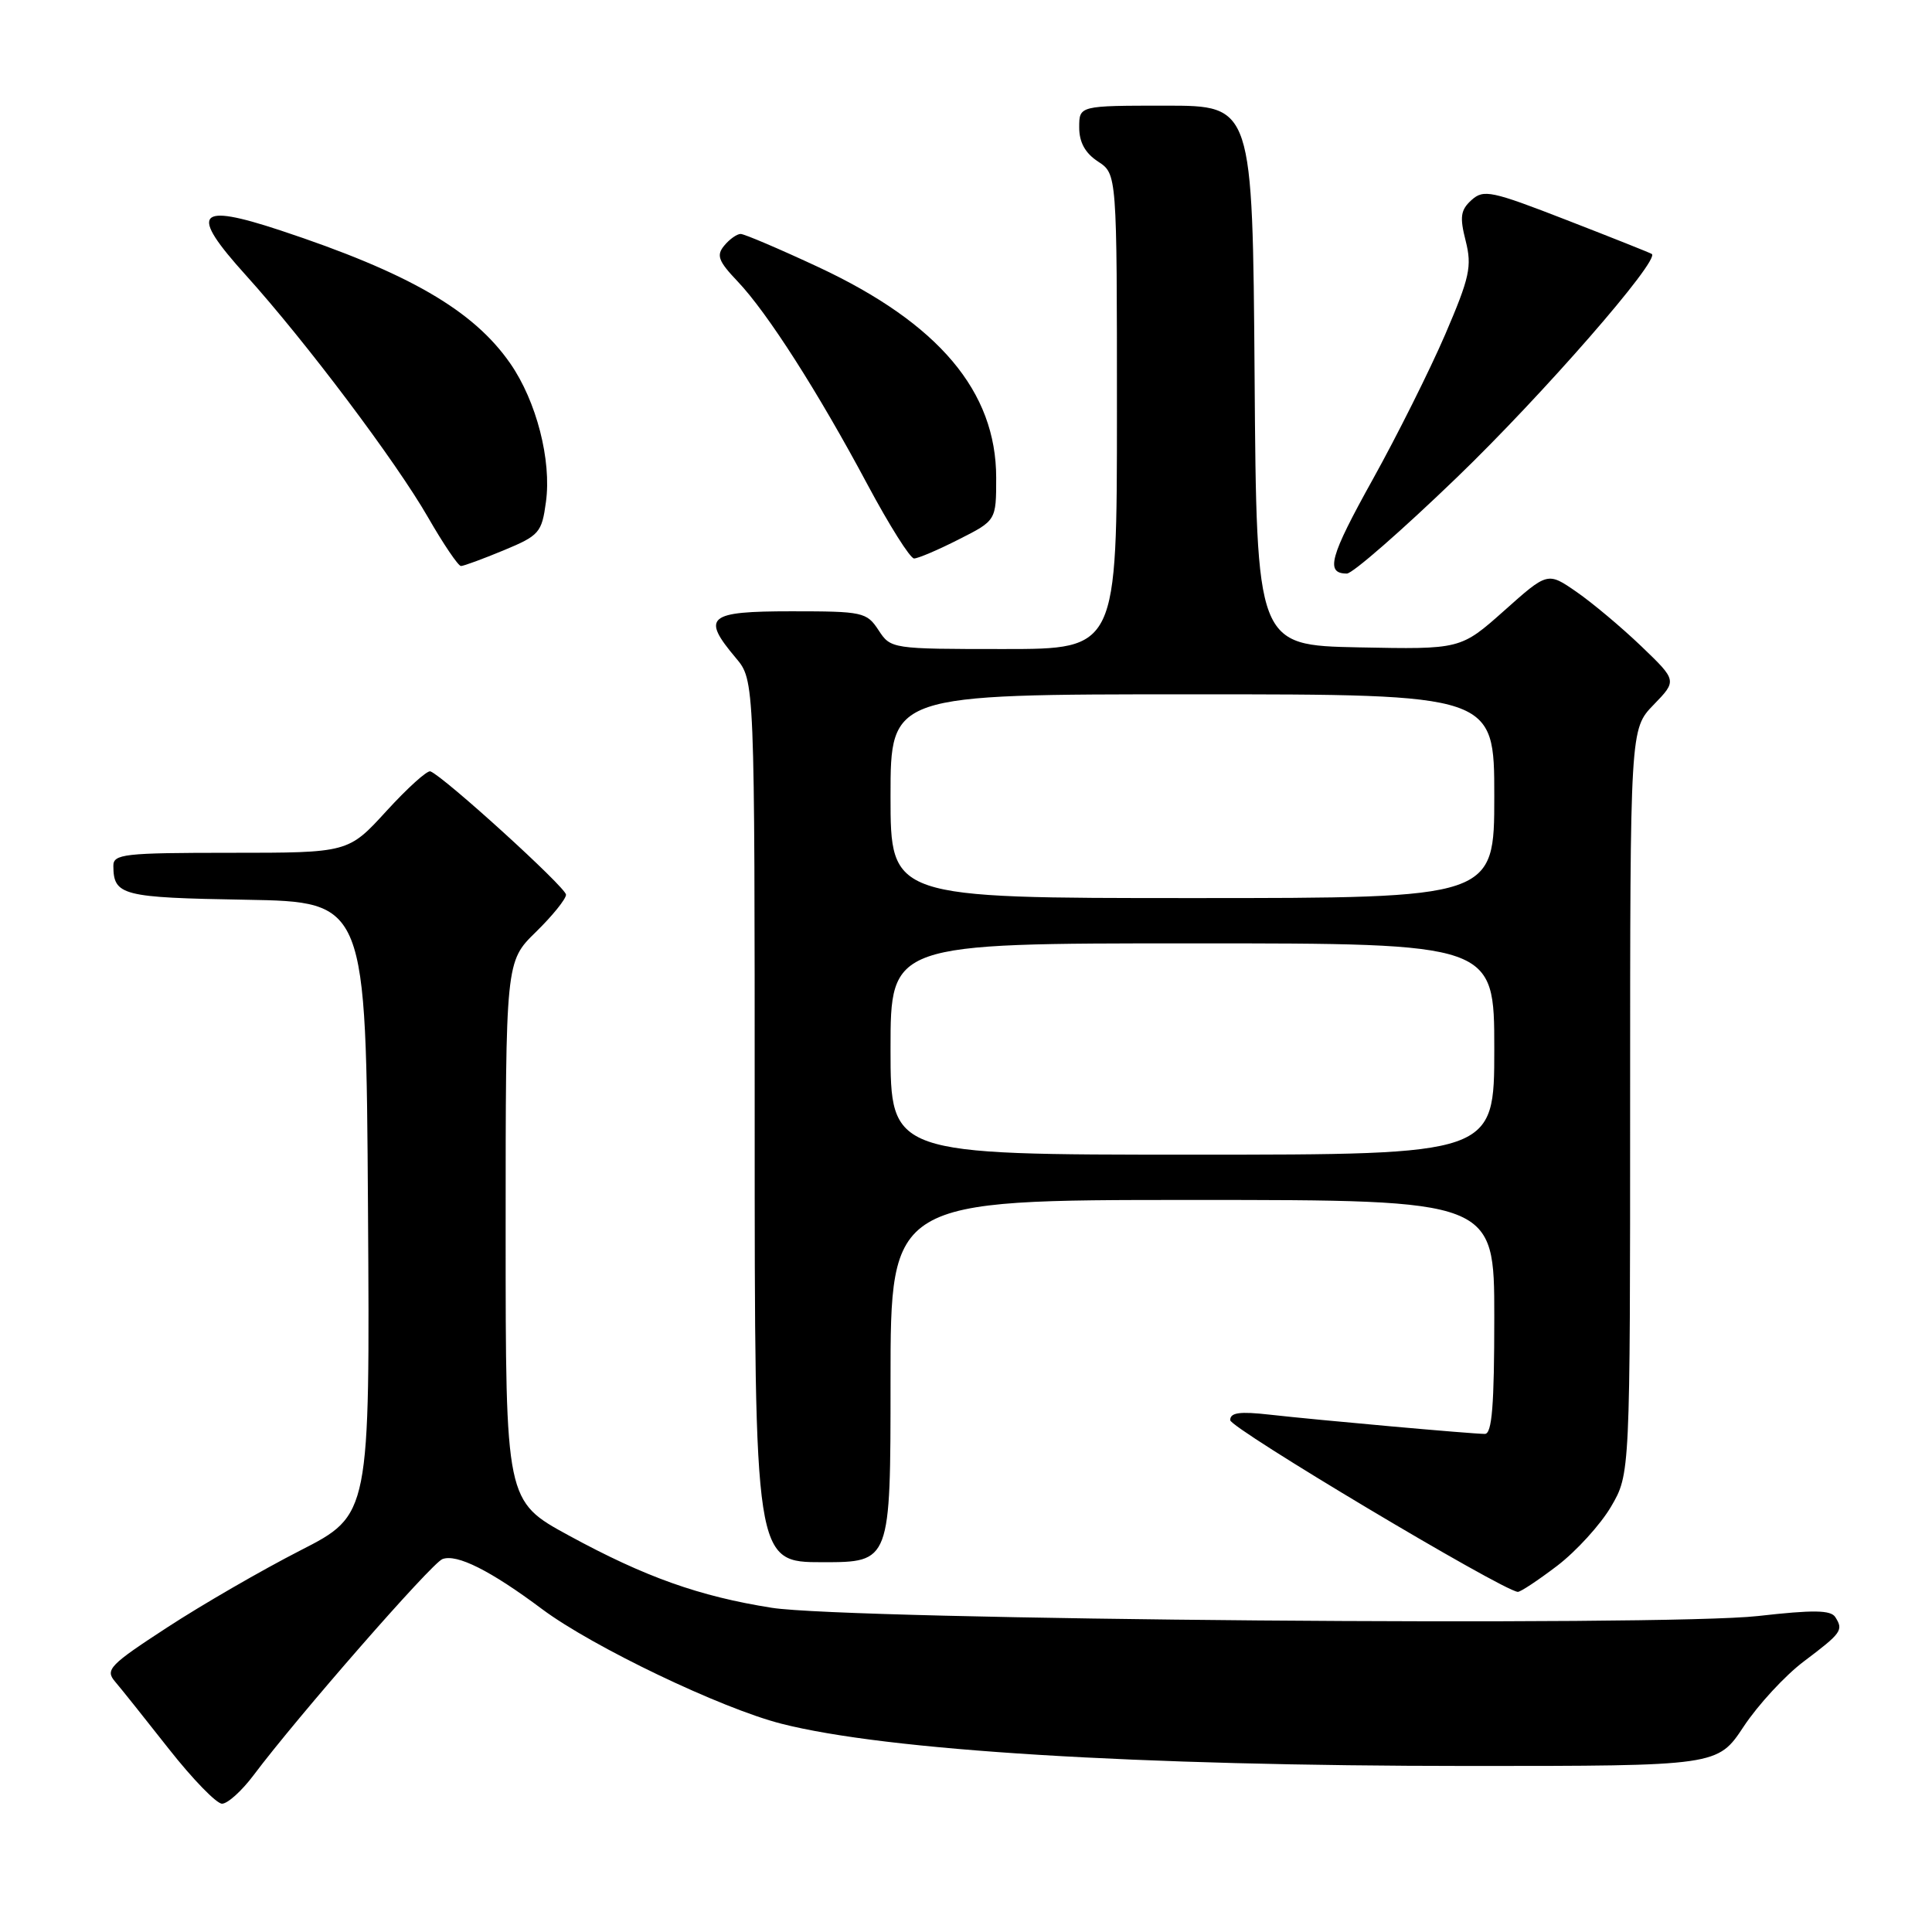 <?xml version="1.0" encoding="UTF-8" standalone="no"?>
<!DOCTYPE svg PUBLIC "-//W3C//DTD SVG 1.1//EN" "http://www.w3.org/Graphics/SVG/1.1/DTD/svg11.dtd" >
<svg xmlns="http://www.w3.org/2000/svg" xmlns:xlink="http://www.w3.org/1999/xlink" version="1.1" viewBox="0 0 256 256">
 <g >
 <path fill="currentColor"
d=" M 33.58 235.25 C 39.41 227.47 57.17 207.15 58.62 206.59 C 60.52 205.86 64.99 208.10 71.85 213.23 C 78.55 218.22 95.54 226.36 103.53 228.40 C 117.46 231.96 150.53 233.99 194.55 234.00 C 227.59 234.00 227.59 234.00 231.05 228.77 C 232.95 225.90 236.53 222.02 239.00 220.16 C 244.03 216.37 244.29 216.01 243.19 214.28 C 242.59 213.33 240.29 213.30 232.96 214.13 C 220.45 215.54 112.40 214.65 102.26 213.04 C 92.65 211.52 85.48 208.97 75.37 203.46 C 67.00 198.90 67.00 198.90 67.00 163.15 C 67.00 127.41 67.00 127.41 71.00 123.50 C 73.20 121.35 75.00 119.12 75.00 118.55 C 74.99 117.59 58.82 102.89 57.03 102.21 C 56.61 102.05 53.99 104.42 51.21 107.46 C 46.15 113.00 46.15 113.00 30.57 113.00 C 16.40 113.00 15.00 113.16 15.02 114.75 C 15.05 118.66 16.16 118.94 32.54 119.22 C 48.50 119.50 48.50 119.50 48.76 160.11 C 49.02 200.73 49.02 200.73 39.78 205.45 C 34.70 208.05 26.77 212.63 22.16 215.64 C 14.54 220.60 13.91 221.25 15.23 222.80 C 16.03 223.73 19.24 227.76 22.38 231.75 C 25.52 235.74 28.69 239.00 29.42 239.00 C 30.16 239.00 32.03 237.31 33.58 235.25 Z  M 206.33 207.48 C 208.87 205.54 212.08 202.01 213.47 199.64 C 216.00 195.32 216.00 195.32 216.00 145.96 C 216.00 96.60 216.00 96.60 219.11 93.39 C 222.22 90.18 222.22 90.18 217.48 85.63 C 214.87 83.13 211.01 79.89 208.90 78.43 C 205.07 75.78 205.07 75.78 199.31 80.92 C 193.54 86.05 193.54 86.05 180.02 85.78 C 166.50 85.50 166.50 85.50 166.24 49.75 C 165.97 14.00 165.97 14.00 154.49 14.00 C 143.00 14.00 143.00 14.00 143.00 16.88 C 143.00 18.86 143.79 20.29 145.50 21.41 C 148.00 23.05 148.00 23.05 148.00 54.52 C 148.00 86.00 148.00 86.00 133.02 86.00 C 118.15 86.00 118.03 85.98 116.41 83.50 C 114.84 81.11 114.33 81.00 104.88 81.00 C 93.76 81.00 92.90 81.72 97.50 87.18 C 100.00 90.15 100.00 90.15 100.00 148.58 C 100.00 207.00 100.00 207.00 109.00 207.00 C 118.00 207.00 118.00 207.00 118.00 183.00 C 118.00 159.00 118.00 159.00 158.00 159.00 C 198.00 159.00 198.00 159.00 198.00 174.50 C 198.00 186.23 197.70 190.00 196.75 190.00 C 195.05 190.00 174.75 188.18 168.25 187.45 C 164.26 187.00 163.00 187.17 163.01 188.18 C 163.01 189.24 198.93 210.69 201.11 210.93 C 201.44 210.97 203.79 209.41 206.33 207.48 Z  M 193.03 63.28 C 204.40 52.33 220.01 34.43 218.87 33.65 C 218.67 33.51 213.60 31.49 207.62 29.17 C 197.61 25.28 196.59 25.06 194.98 26.51 C 193.53 27.83 193.40 28.74 194.21 31.92 C 195.06 35.30 194.75 36.74 191.50 44.31 C 189.47 49.02 185.15 57.67 181.90 63.52 C 176.19 73.79 175.58 76.00 178.47 76.00 C 179.22 76.00 185.77 70.28 193.03 63.28 Z  M 66.74 72.92 C 71.46 70.96 71.79 70.58 72.34 66.51 C 73.10 61.00 71.08 53.16 67.62 48.17 C 62.73 41.11 54.15 36.15 37.13 30.52 C 26.02 26.85 25.04 28.13 32.57 36.46 C 40.51 45.26 52.43 61.10 56.71 68.54 C 58.75 72.09 60.72 75.00 61.08 75.00 C 61.44 75.00 63.99 74.06 66.74 72.92 Z  M 127.03 71.48 C 132.00 68.97 132.00 68.97 132.00 63.30 C 132.00 51.87 124.39 42.85 108.46 35.40 C 103.27 32.98 98.63 31.00 98.14 31.00 C 97.65 31.00 96.67 31.69 95.97 32.54 C 94.89 33.83 95.18 34.60 97.74 37.29 C 101.68 41.43 108.40 51.94 114.97 64.25 C 117.84 69.61 120.60 74.00 121.12 74.00 C 121.64 74.00 124.30 72.87 127.03 71.48 Z  M 118.00 139.00 C 118.00 125.00 118.00 125.00 158.00 125.00 C 198.00 125.00 198.00 125.00 198.00 139.00 C 198.00 153.00 198.00 153.00 158.00 153.00 C 118.00 153.00 118.00 153.00 118.00 139.00 Z  M 118.00 105.50 C 118.00 92.00 118.00 92.00 158.00 92.00 C 198.00 92.00 198.00 92.00 198.00 105.50 C 198.00 119.00 198.00 119.00 158.00 119.00 C 118.00 119.00 118.00 119.00 118.00 105.50 Z "/>
</g>
</svg>